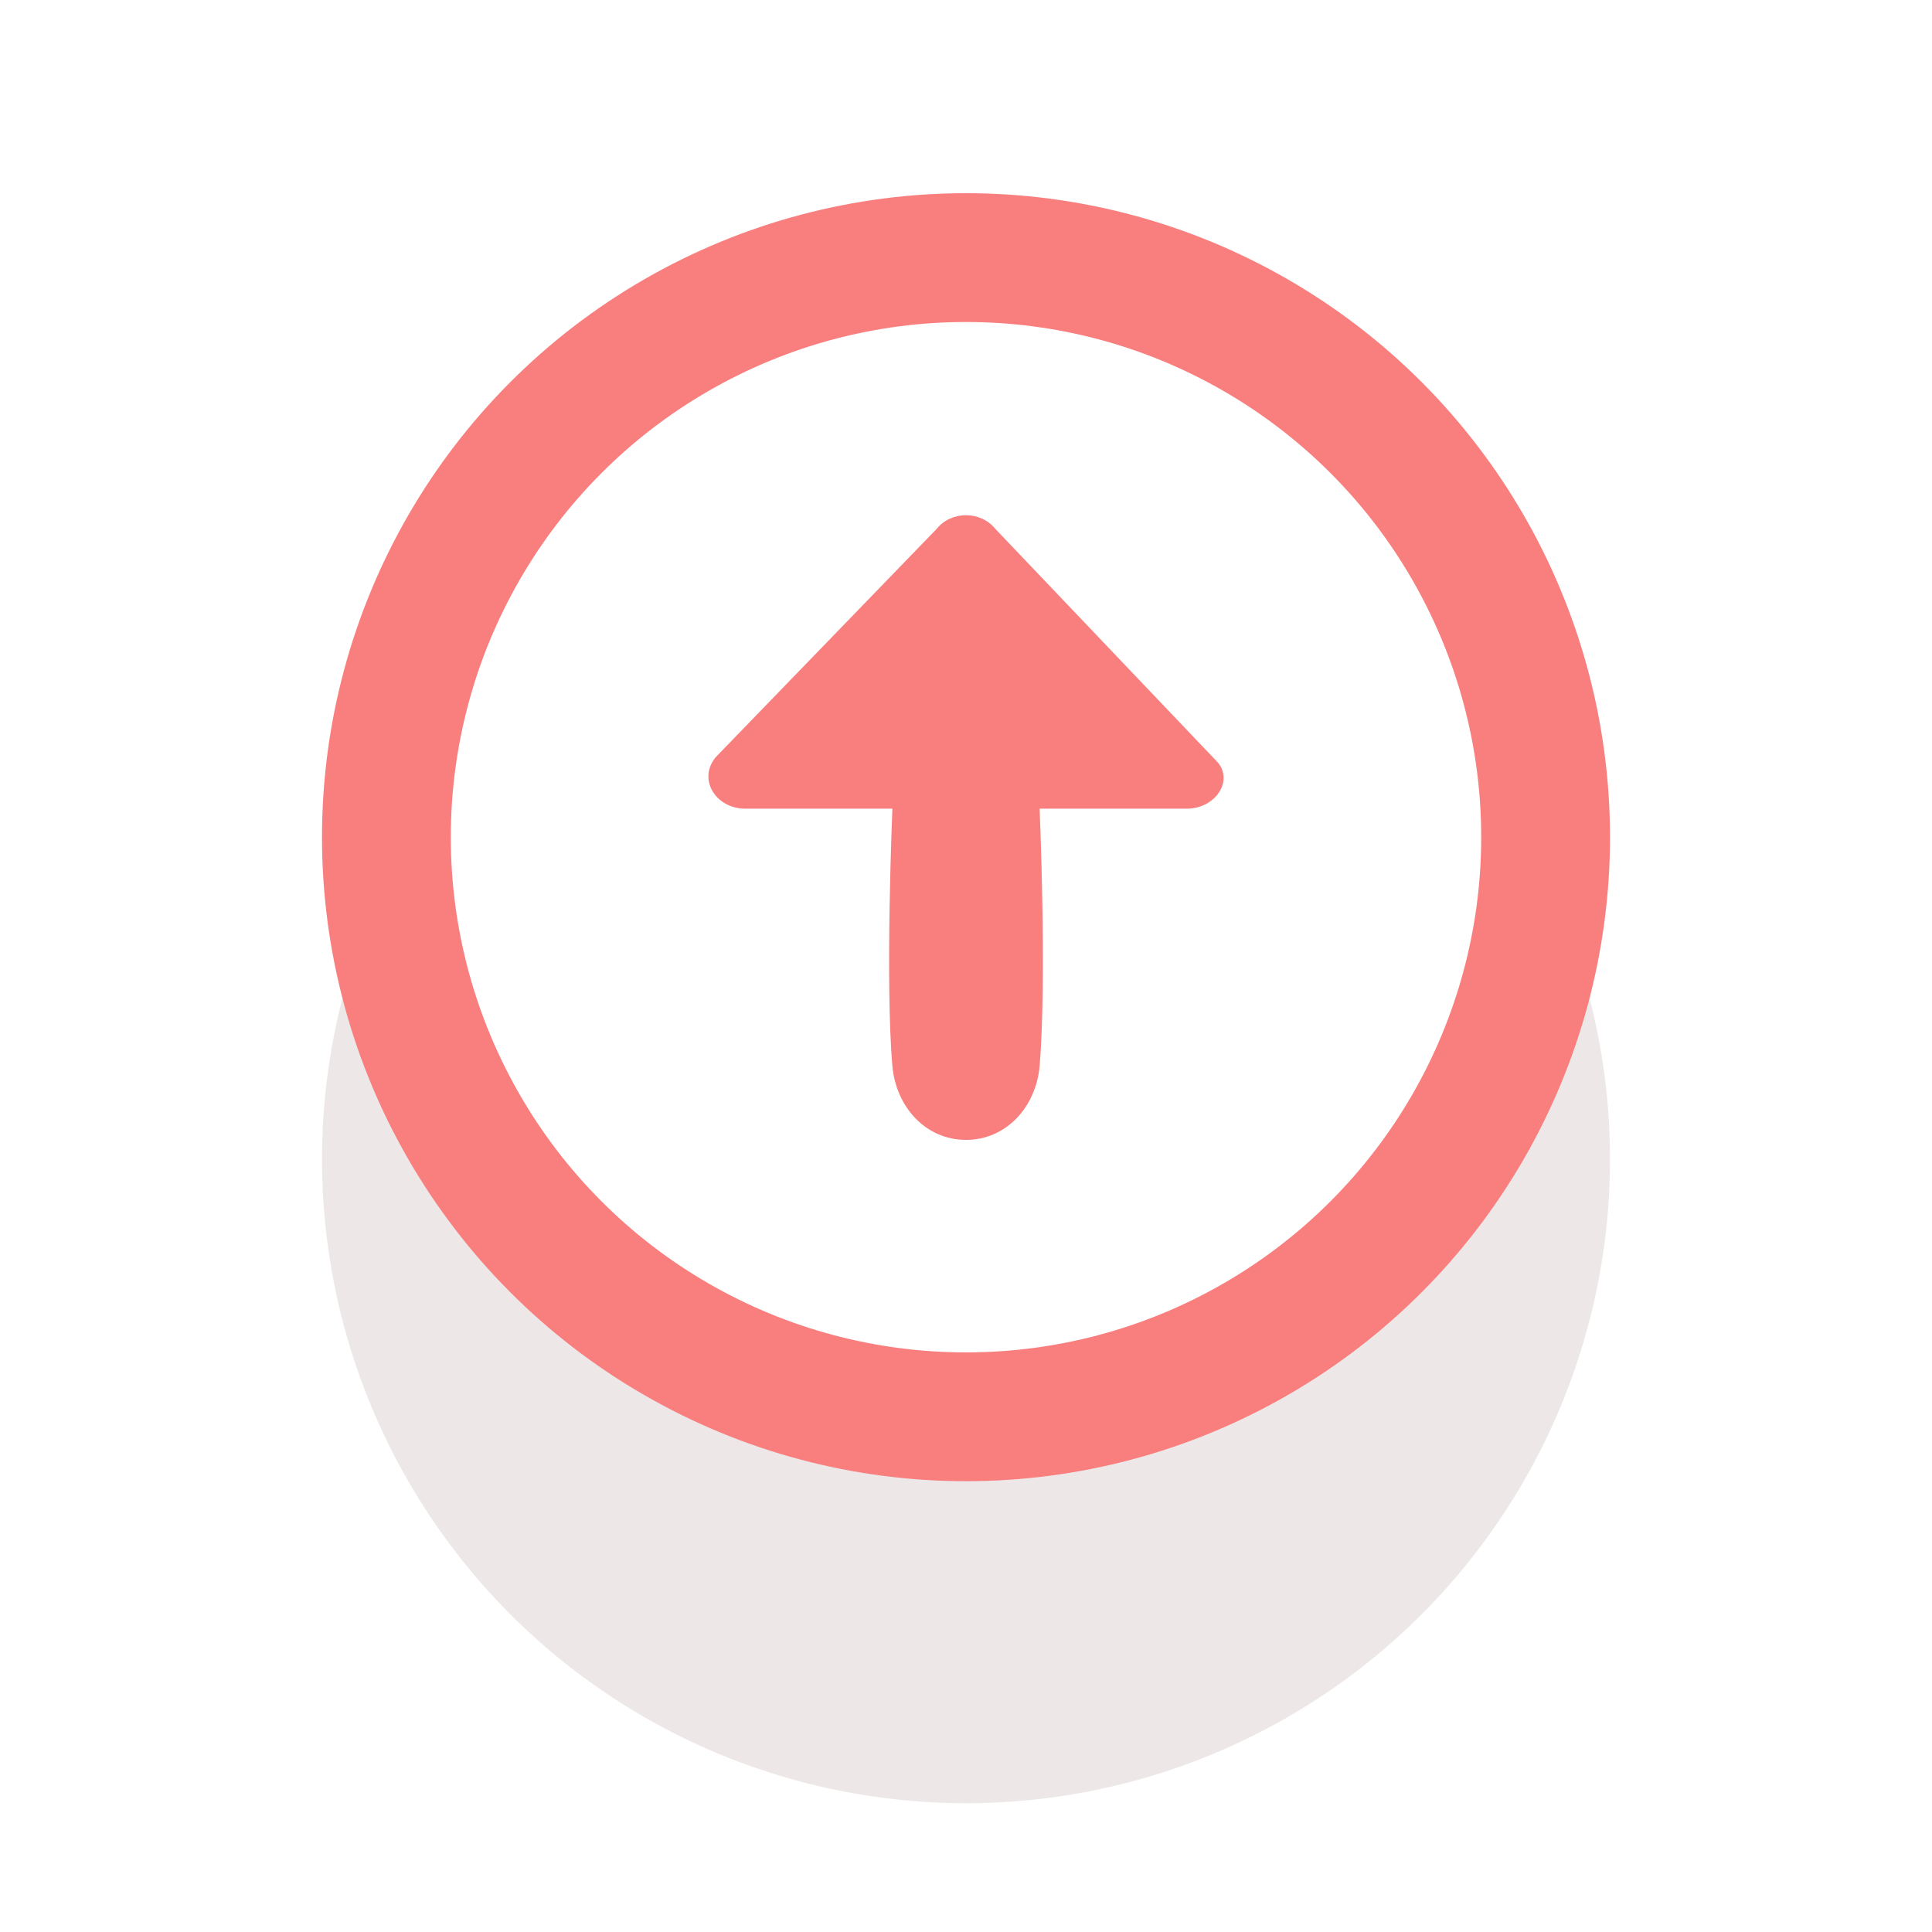 <svg width="30" height="30" viewBox="0 0 30 30" fill="none" xmlns="http://www.w3.org/2000/svg">
<rect width="30" height="30" fill="white"/>
<circle cx="15" cy="18" r="10" transform="rotate(180 15 18)" fill="#EDE7E7"/>
<circle cx="15" cy="13" r="9" transform="rotate(180 15 13)" fill="white" stroke="#F97E7E" stroke-width="2"/>
<path d="M14.543 8.214C14.771 7.929 15.229 7.929 15.457 8.214L18.886 11.814C19.171 12.1 18.886 12.557 18.428 12.557L16.143 12.557C16.143 12.557 16.257 15.185 16.143 16.557C16.086 17.185 15.629 17.7 15 17.7C14.371 17.7 13.914 17.185 13.857 16.557C13.743 15.243 13.857 12.557 13.857 12.557L11.572 12.557C11.114 12.557 10.829 12.1 11.114 11.757L14.543 8.214Z" fill="#F97E7E"/>
</svg>

